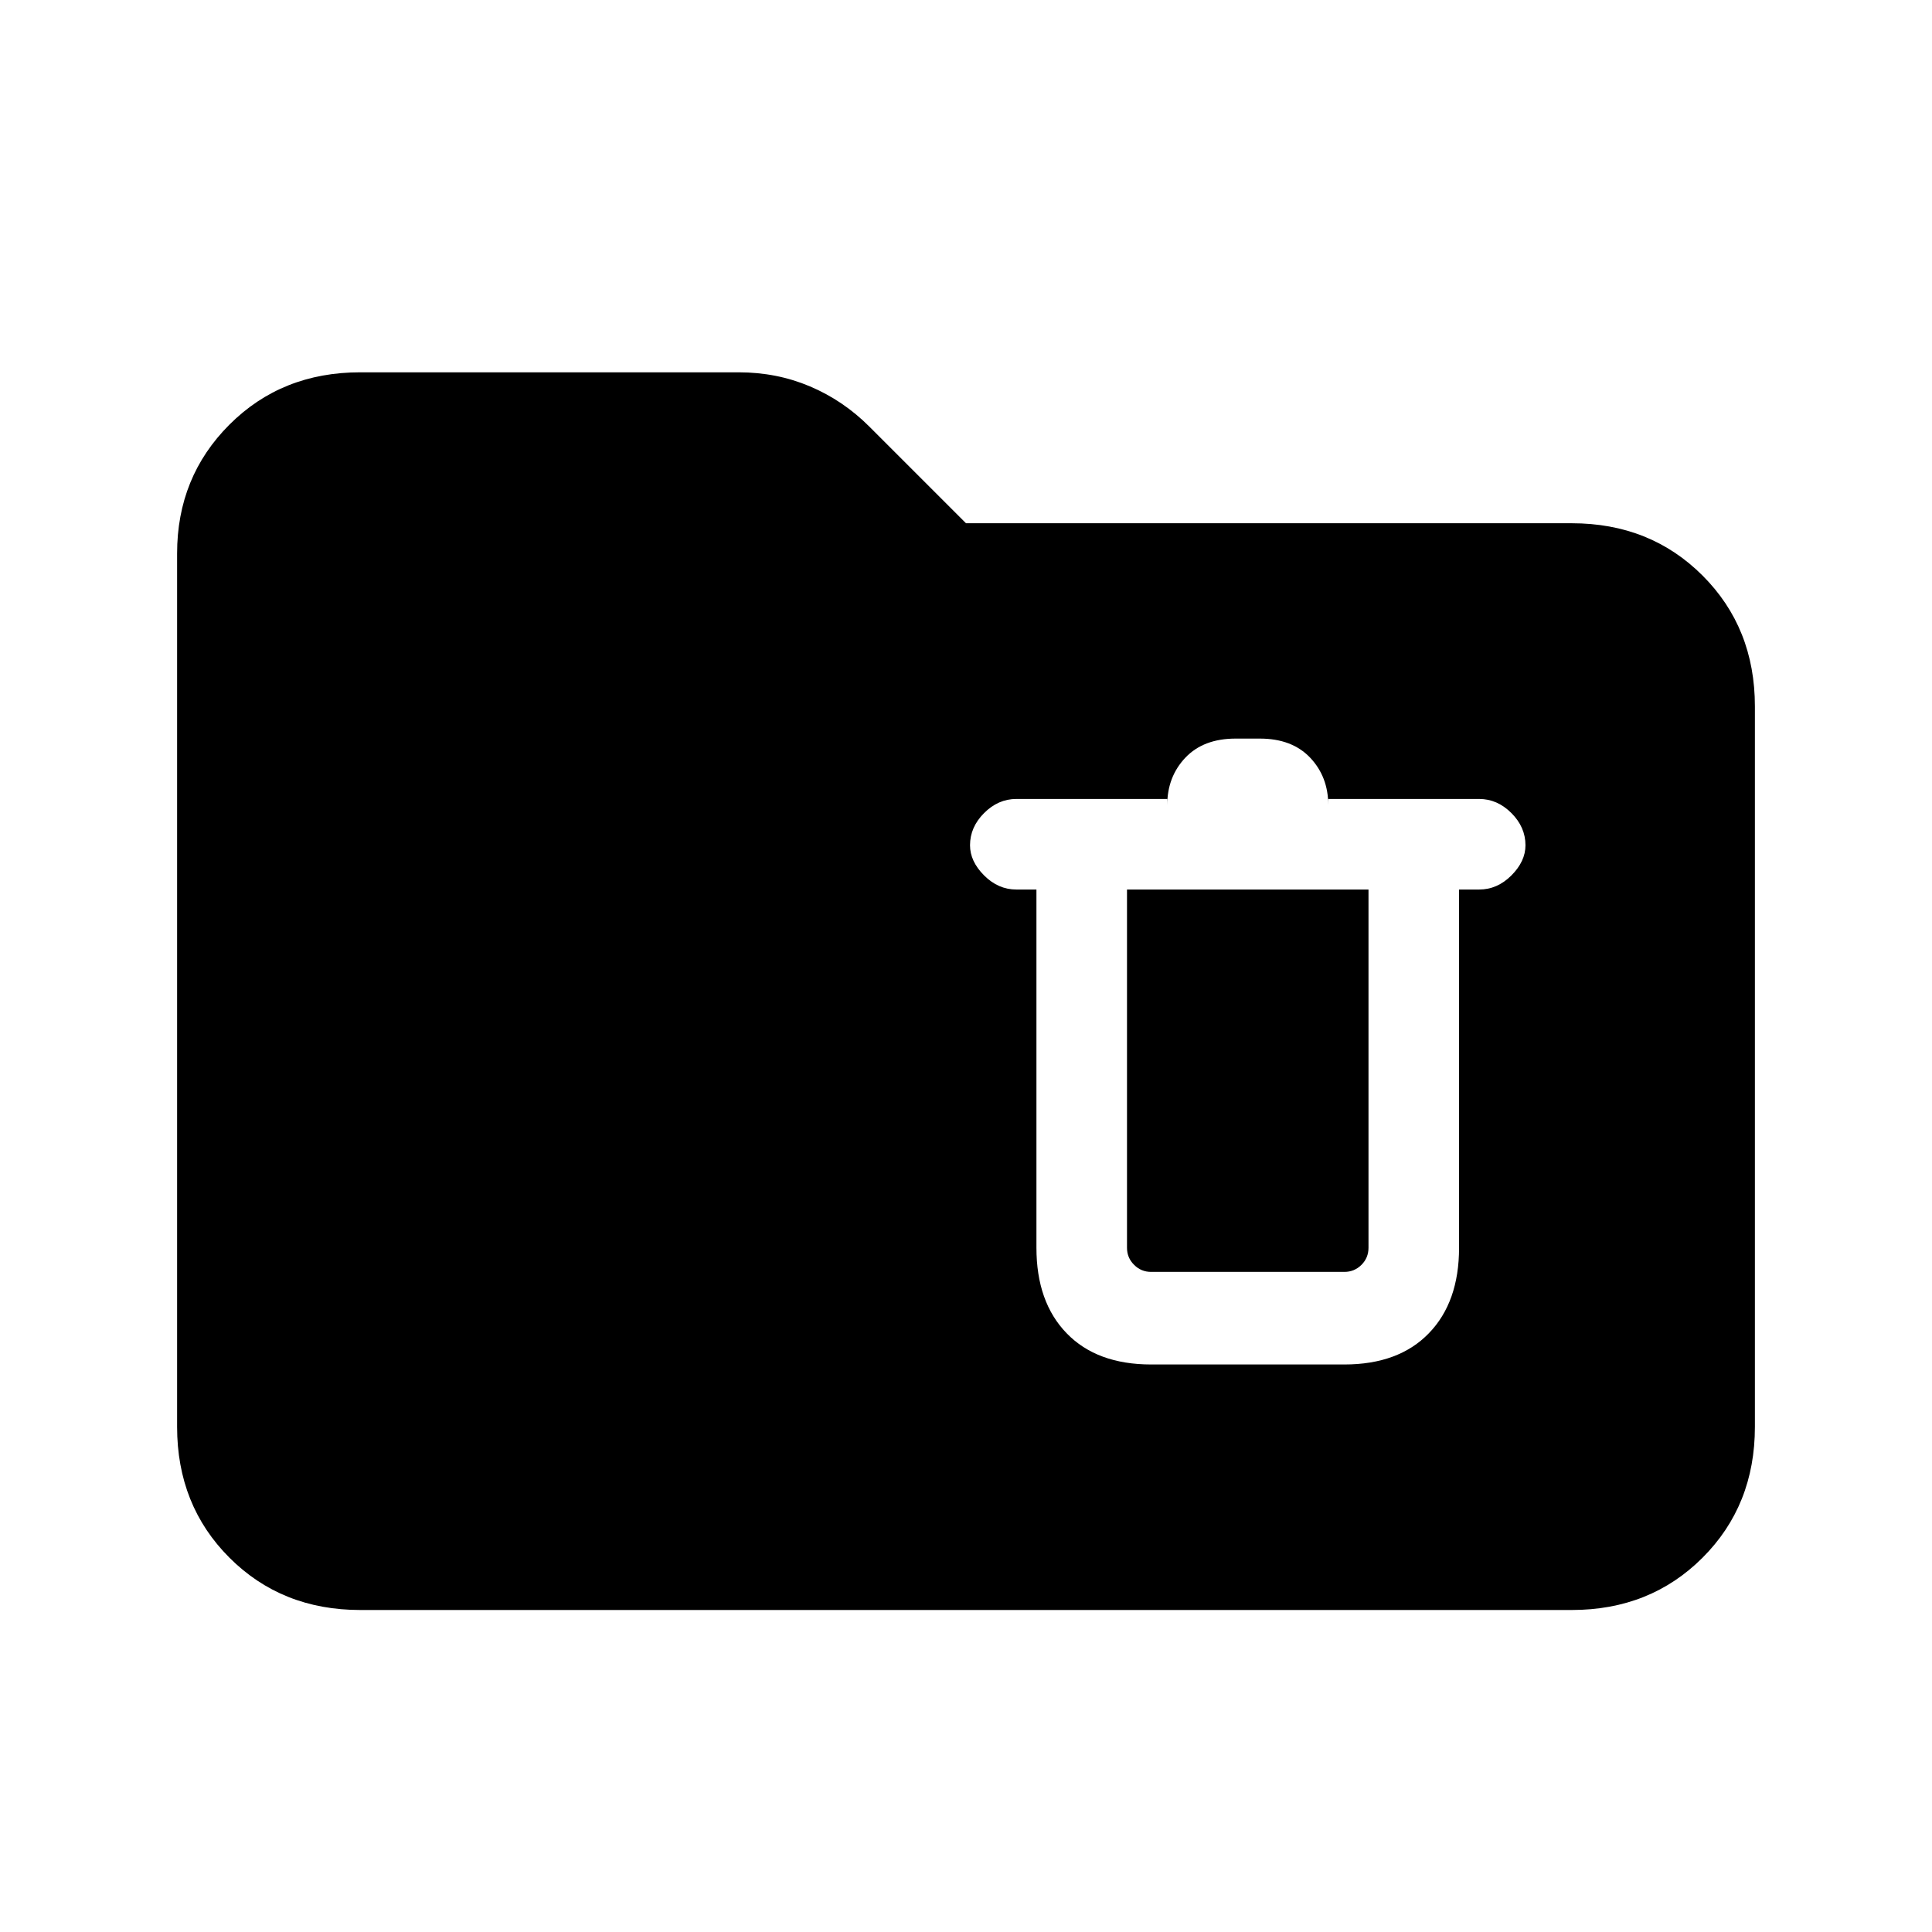 <svg xmlns="http://www.w3.org/2000/svg" height="24" width="24"><path d="M14.3 16.95H16.7Q17.375 16.95 17.75 16.562Q18.125 16.175 18.125 15.5V11.05H18.375Q18.6 11.05 18.775 10.875Q18.95 10.7 18.95 10.5Q18.95 10.275 18.775 10.1Q18.6 9.925 18.375 9.925H16.5V10Q16.5 9.65 16.275 9.412Q16.05 9.175 15.65 9.175H15.35Q14.95 9.175 14.725 9.412Q14.5 9.65 14.5 10V9.925H12.625Q12.4 9.925 12.225 10.1Q12.05 10.275 12.05 10.5Q12.05 10.7 12.225 10.875Q12.4 11.05 12.625 11.05H12.875V15.5Q12.875 16.175 13.25 16.562Q13.625 16.95 14.3 16.95ZM14.3 15.8Q14.175 15.8 14.088 15.712Q14 15.625 14 15.5V11.05H17V15.5Q17 15.625 16.913 15.712Q16.825 15.8 16.7 15.8ZM4.475 20Q3.5 20 2.85 19.35Q2.2 18.7 2.2 17.725V6.875Q2.2 5.925 2.85 5.275Q3.5 4.625 4.475 4.625H9.175Q9.65 4.625 10.062 4.8Q10.475 4.975 10.8 5.3L12 6.5H19.525Q20.5 6.5 21.15 7.15Q21.8 7.8 21.8 8.775V17.725Q21.8 18.7 21.15 19.35Q20.5 20 19.525 20Z"/></svg>